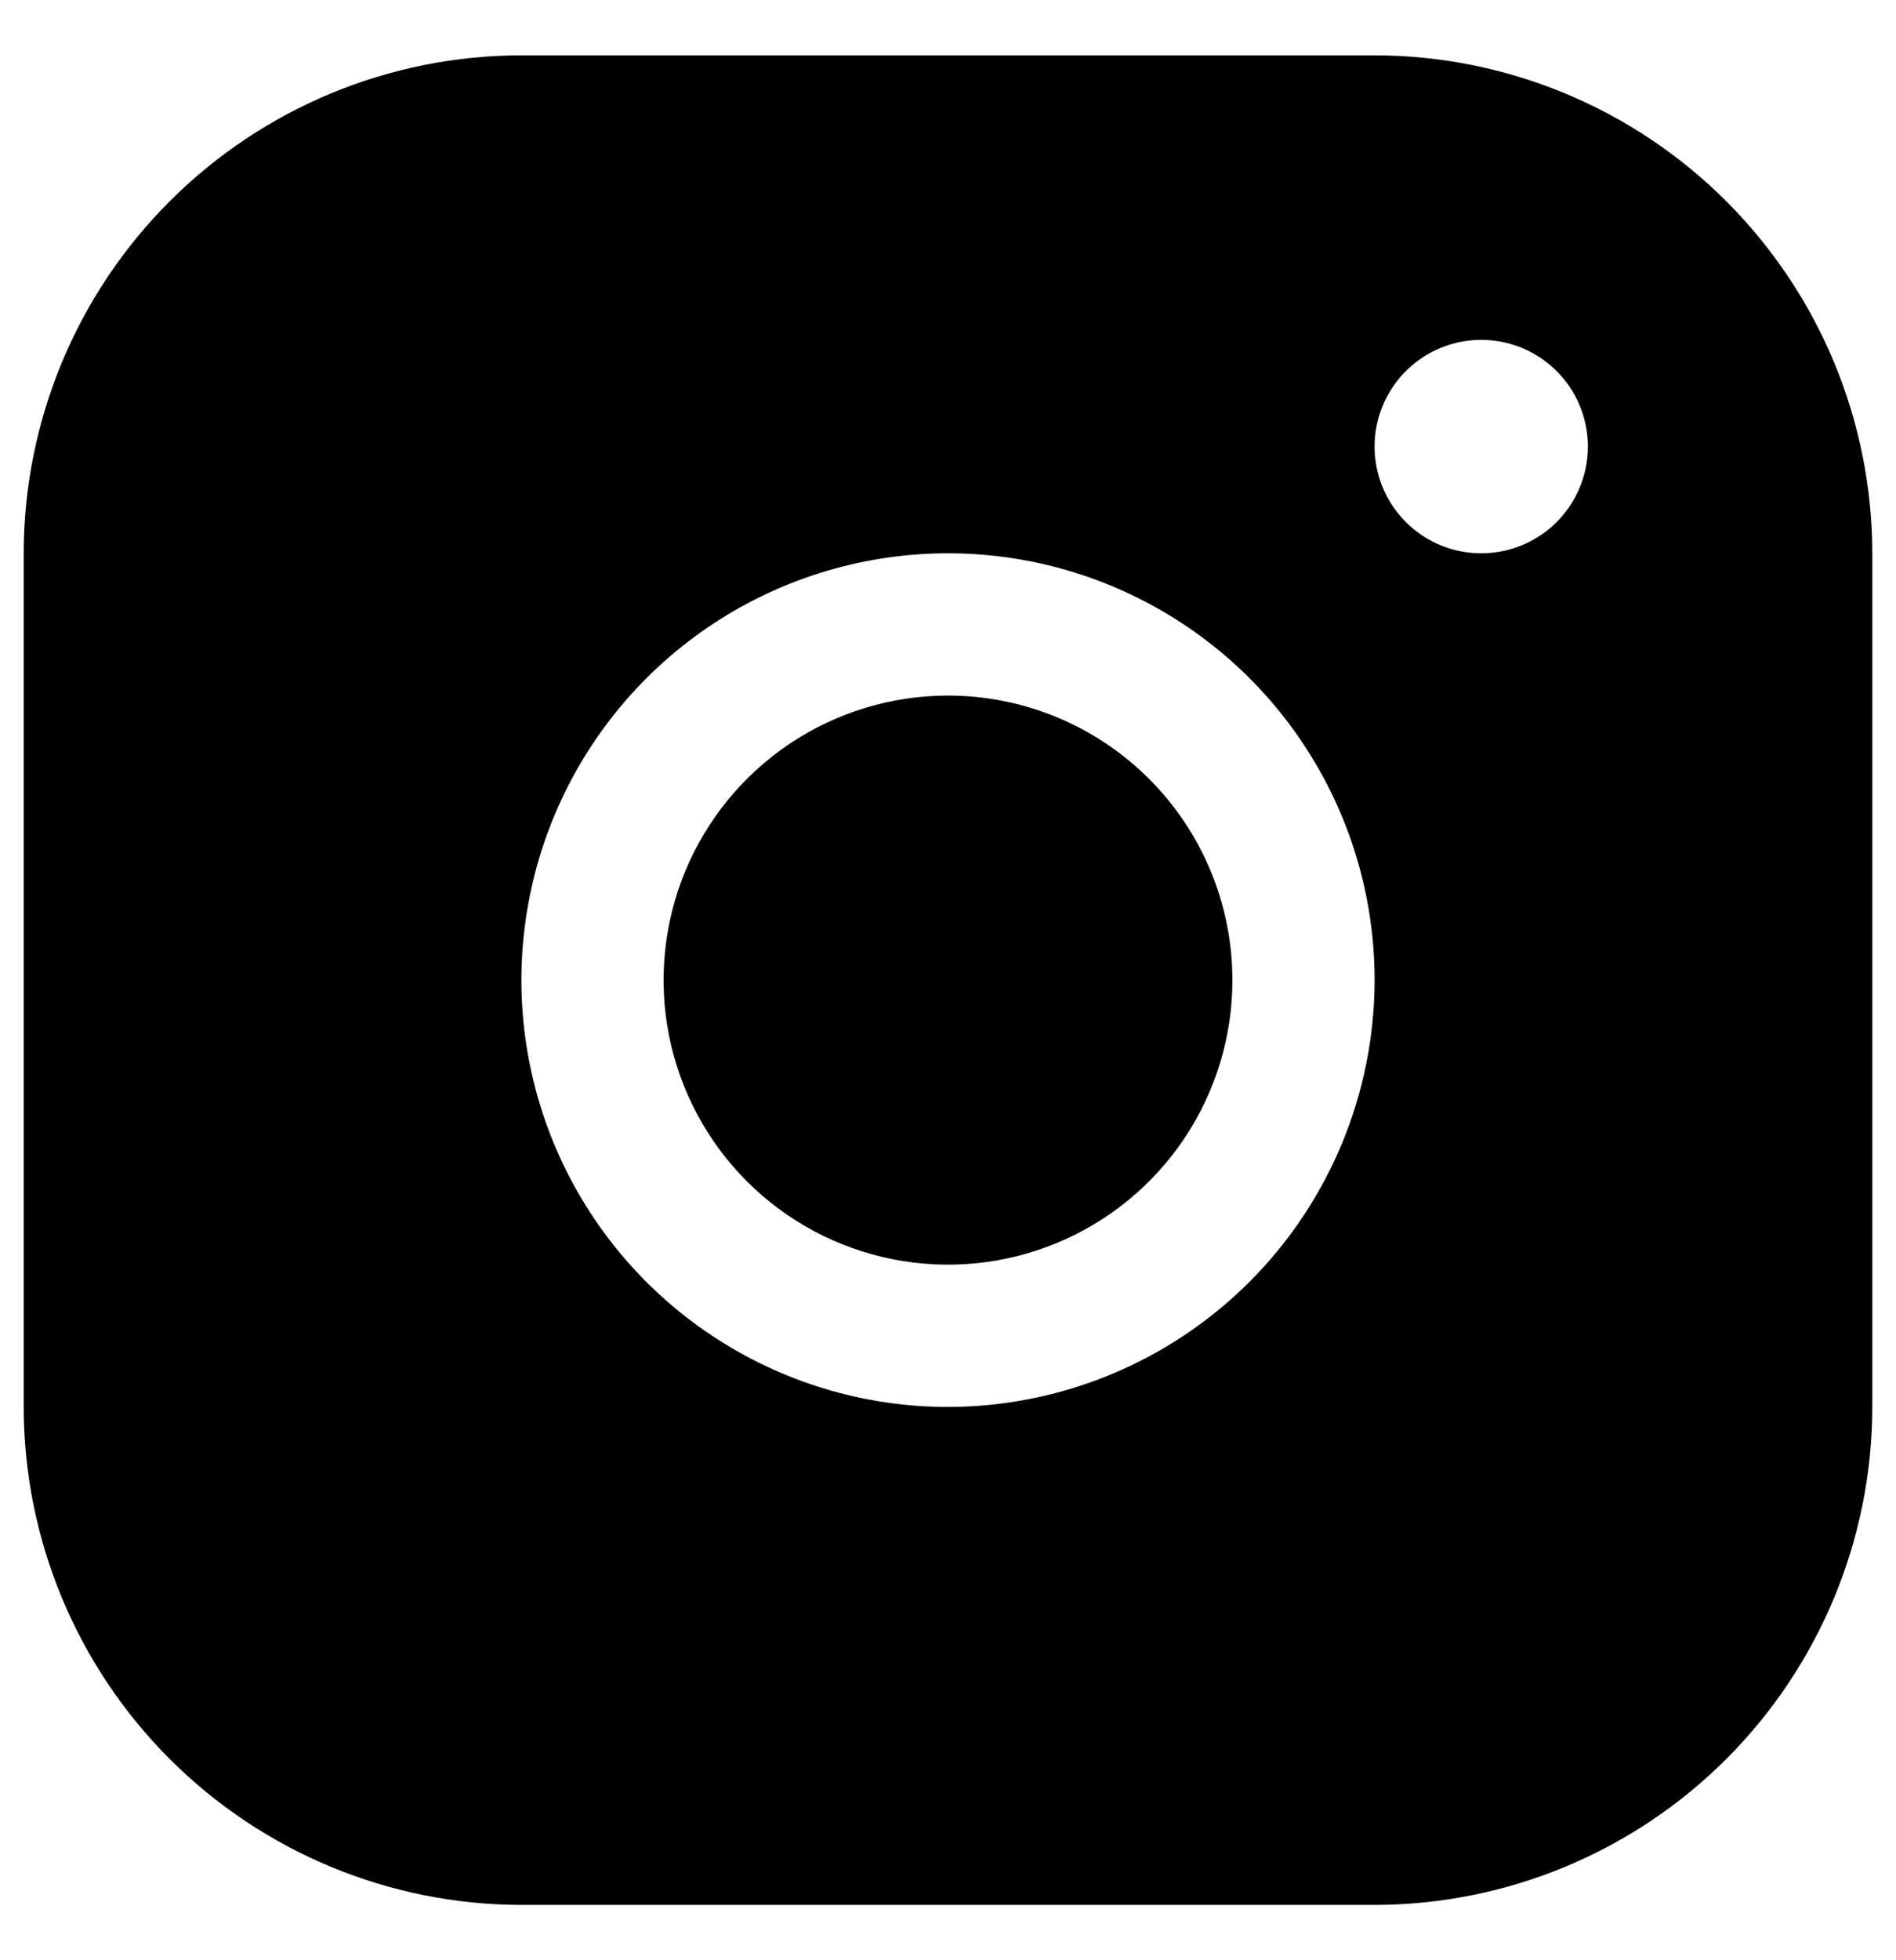 <svg width="30" height="31" viewBox="0 0 30 31" fill="none" xmlns="http://www.w3.org/2000/svg">
<path d="M21.75 0.875H8.25C6.162 0.877 4.16 1.708 2.684 3.184C1.208 4.66 0.377 6.662 0.375 8.75V22.25C0.377 24.338 1.208 26.34 2.684 27.816C4.16 29.292 6.162 30.123 8.25 30.125H21.75C23.838 30.123 25.84 29.292 27.316 27.816C28.792 26.34 29.623 24.338 29.625 22.25V8.75C29.623 6.662 28.792 4.66 27.316 3.184C25.84 1.708 23.838 0.877 21.75 0.875ZM15 22.25C13.665 22.25 12.36 21.854 11.25 21.112C10.14 20.371 9.275 19.317 8.764 18.083C8.253 16.85 8.119 15.492 8.38 14.183C8.64 12.874 9.283 11.671 10.227 10.727C11.171 9.783 12.374 9.14 13.683 8.88C14.992 8.619 16.35 8.753 17.583 9.264C18.817 9.775 19.871 10.64 20.612 11.75C21.354 12.86 21.75 14.165 21.75 15.5C21.748 17.29 21.036 19.005 19.771 20.271C18.505 21.536 16.79 22.248 15 22.25ZM23.438 8.75C23.104 8.75 22.777 8.651 22.5 8.466C22.223 8.28 22.006 8.017 21.878 7.708C21.751 7.4 21.717 7.061 21.782 6.733C21.848 6.406 22.008 6.105 22.244 5.869C22.48 5.633 22.781 5.473 23.108 5.407C23.436 5.342 23.775 5.376 24.083 5.503C24.392 5.631 24.655 5.847 24.841 6.125C25.026 6.402 25.125 6.729 25.125 7.062C25.125 7.51 24.947 7.939 24.631 8.256C24.314 8.572 23.885 8.75 23.438 8.75ZM19.5 15.5C19.5 16.39 19.236 17.26 18.742 18C18.247 18.74 17.544 19.317 16.722 19.657C15.9 19.998 14.995 20.087 14.122 19.913C13.249 19.74 12.447 19.311 11.818 18.682C11.189 18.053 10.76 17.251 10.586 16.378C10.413 15.505 10.502 14.6 10.842 13.778C11.183 12.956 11.76 12.253 12.5 11.758C13.24 11.264 14.11 11 15 11C16.194 11 17.338 11.474 18.182 12.318C19.026 13.162 19.5 14.306 19.5 15.5Z" fill="black"/>
</svg>
